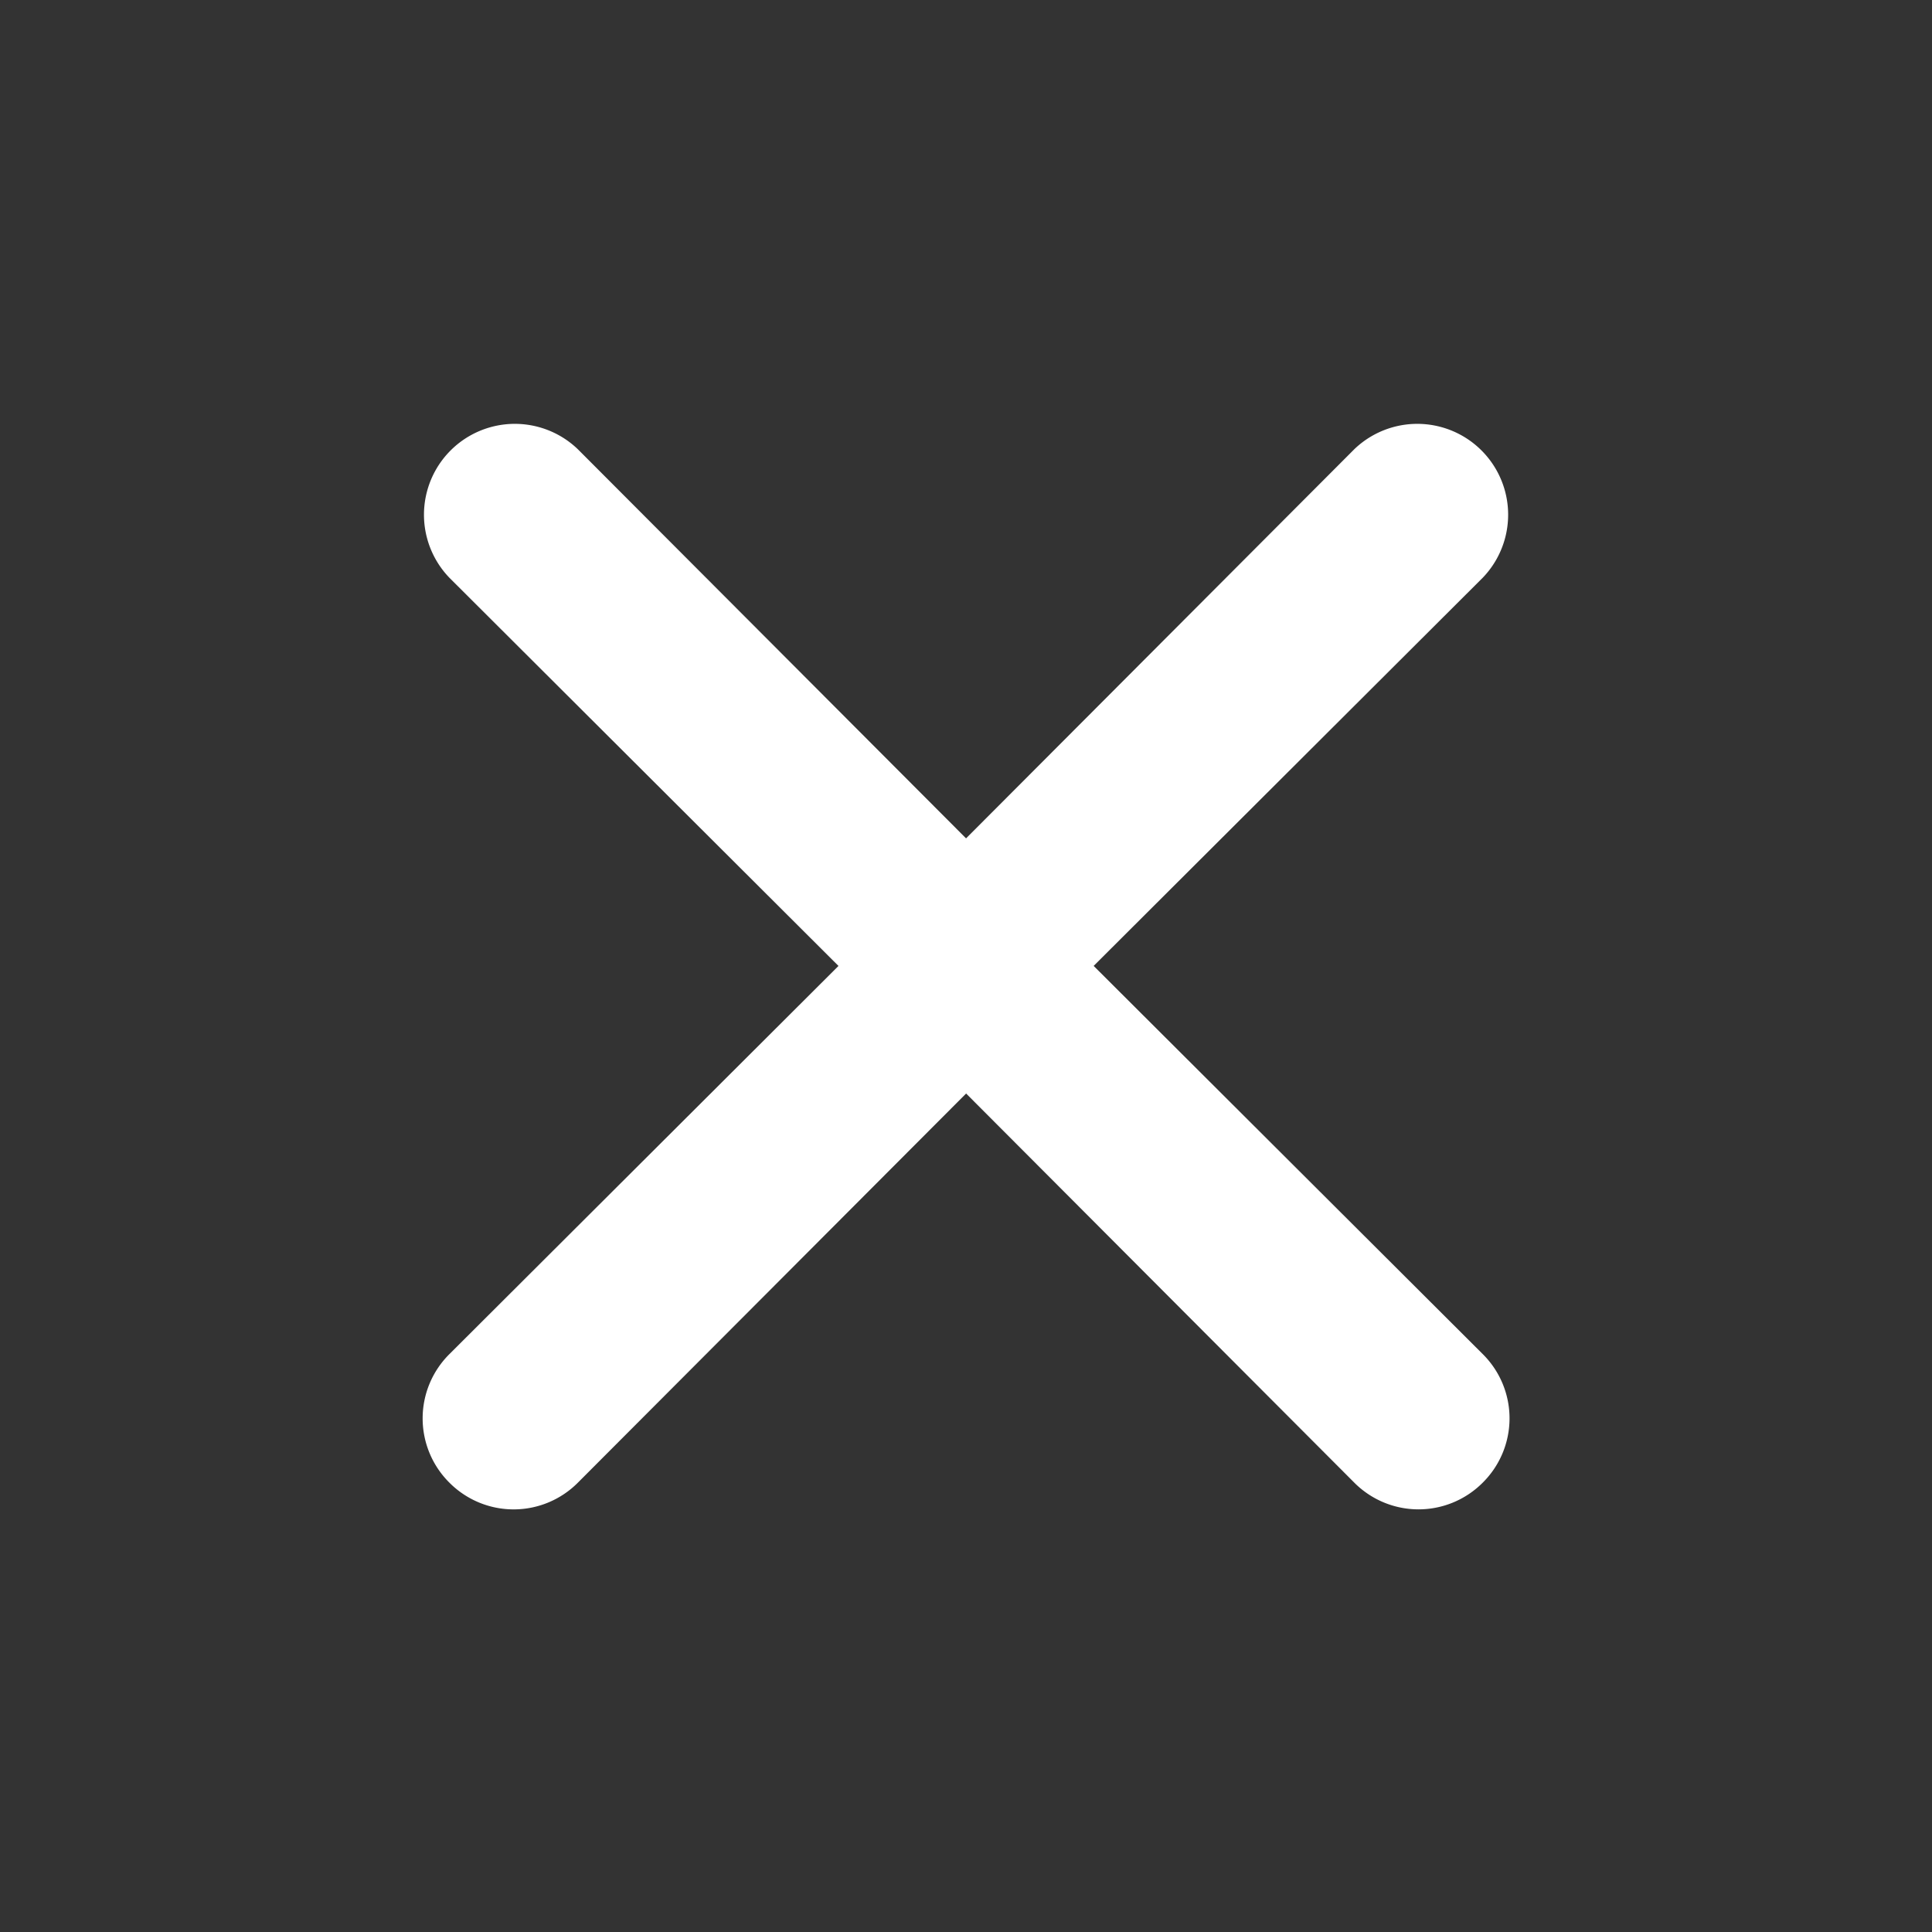 <svg width="32" height="32" fill="none" xmlns="http://www.w3.org/2000/svg"><rect width="100%" height="100%" fill="#333333" stroke="none"/><path d="m18.114 15.999 6.445-6.43a1.505 1.505 0 0 0-2.128-2.128l-6.43 6.445-6.43-6.445a1.505 1.505 0 0 0-2.128 2.128l6.445 6.43-6.445 6.43a1.5 1.5 0 0 0 0 2.128 1.5 1.5 0 0 0 2.129 0l6.43-6.445 6.429 6.445a1.5 1.5 0 0 0 2.128 0 1.499 1.499 0 0 0 0-2.129l-6.445-6.43Z" fill="#fff"/></svg>